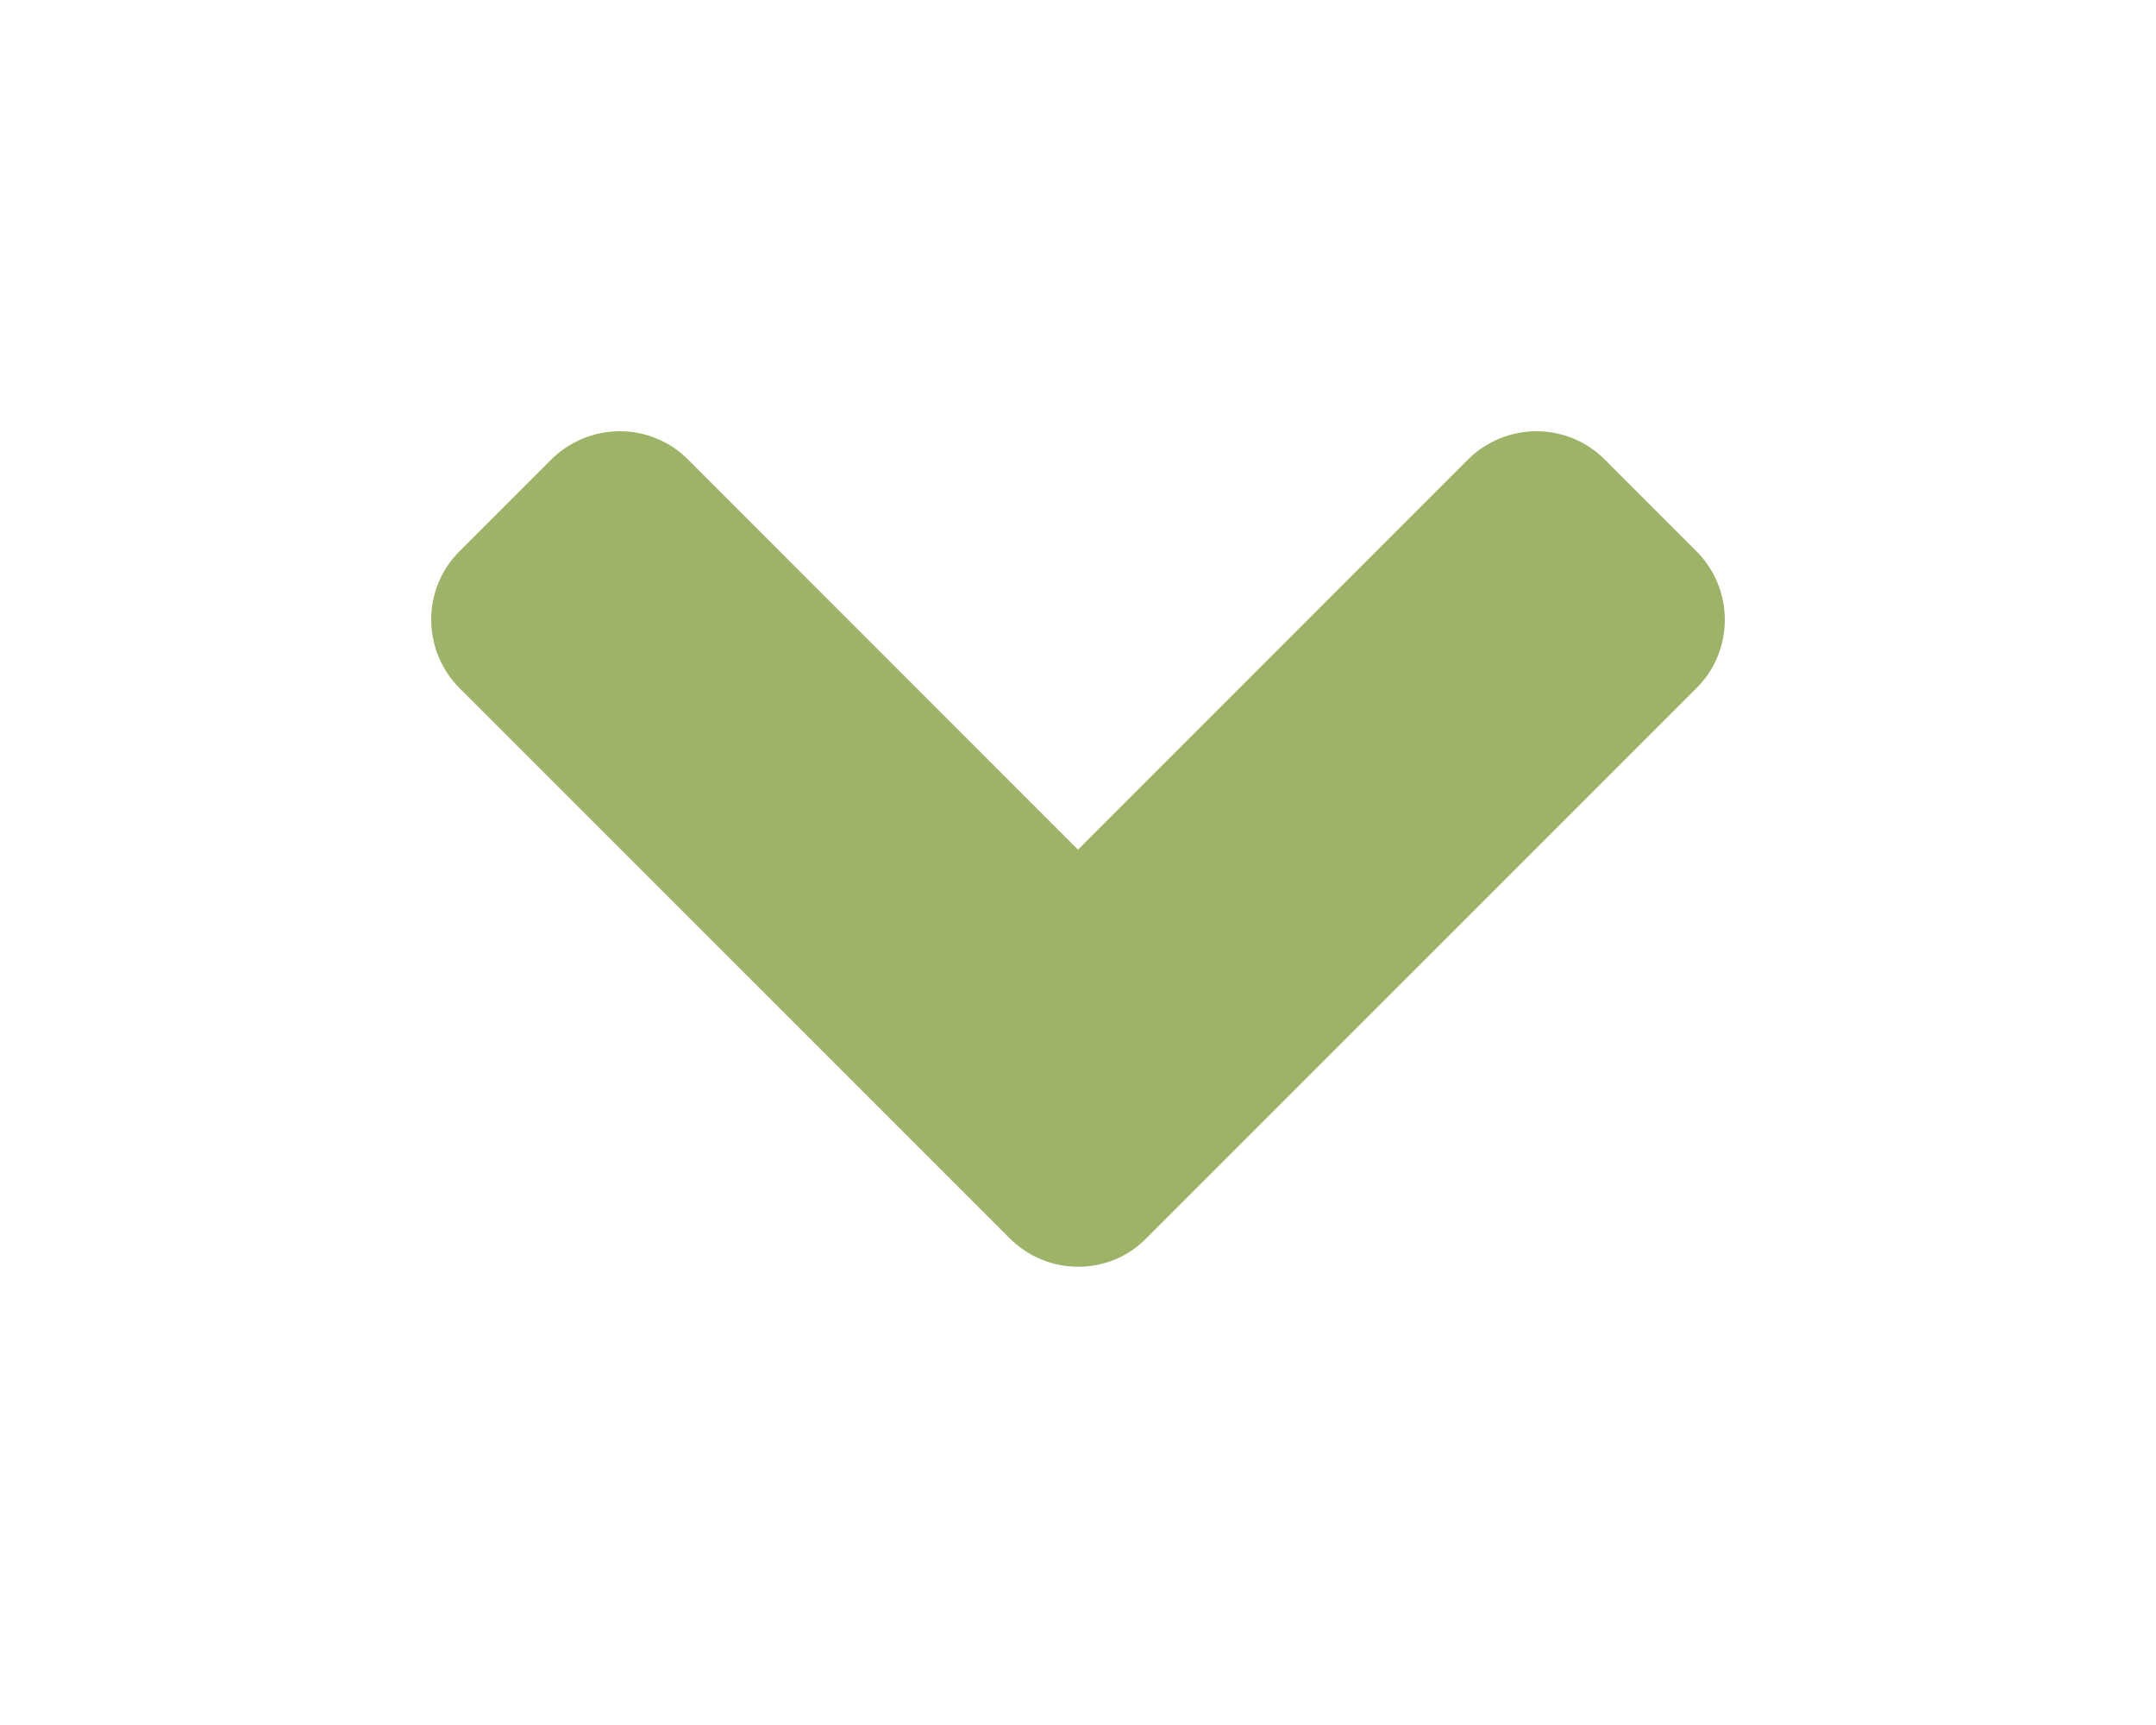 <svg width="20" height="16" viewBox="0 0 20 16" fill="none" xmlns="http://www.w3.org/2000/svg">
<g filter="url(#filter0_d_24_32)">
<path d="M9.366 7.485L4.264 2.384C3.912 2.031 3.912 1.461 4.264 1.112L5.112 0.264C5.465 -0.088 6.035 -0.088 6.384 0.264L10 3.881L13.616 0.264C13.969 -0.088 14.539 -0.088 14.888 0.264L15.736 1.112C16.088 1.465 16.088 2.035 15.736 2.384L10.634 7.485C10.289 7.838 9.719 7.838 9.366 7.485V7.485Z" fill="#9DB367"/>
</g>
<defs>
<filter id="filter0_d_24_32" x="0" y="0" width="20" height="15.75" filterUnits="userSpaceOnUse" color-interpolation-filters="sRGB">
<feFlood flood-opacity="0" result="BackgroundImageFix"/>
<feColorMatrix in="SourceAlpha" type="matrix" values="0 0 0 0 0 0 0 0 0 0 0 0 0 0 0 0 0 0 127 0" result="hardAlpha"/>
<feOffset dy="4"/>
<feGaussianBlur stdDeviation="2"/>
<feComposite in2="hardAlpha" operator="out"/>
<feColorMatrix type="matrix" values="0 0 0 0 0 0 0 0 0 0 0 0 0 0 0 0 0 0 0.25 0"/>
<feBlend mode="normal" in2="BackgroundImageFix" result="effect1_dropShadow_24_32"/>
<feBlend mode="normal" in="SourceGraphic" in2="effect1_dropShadow_24_32" result="shape"/>
</filter>
</defs>
</svg>
